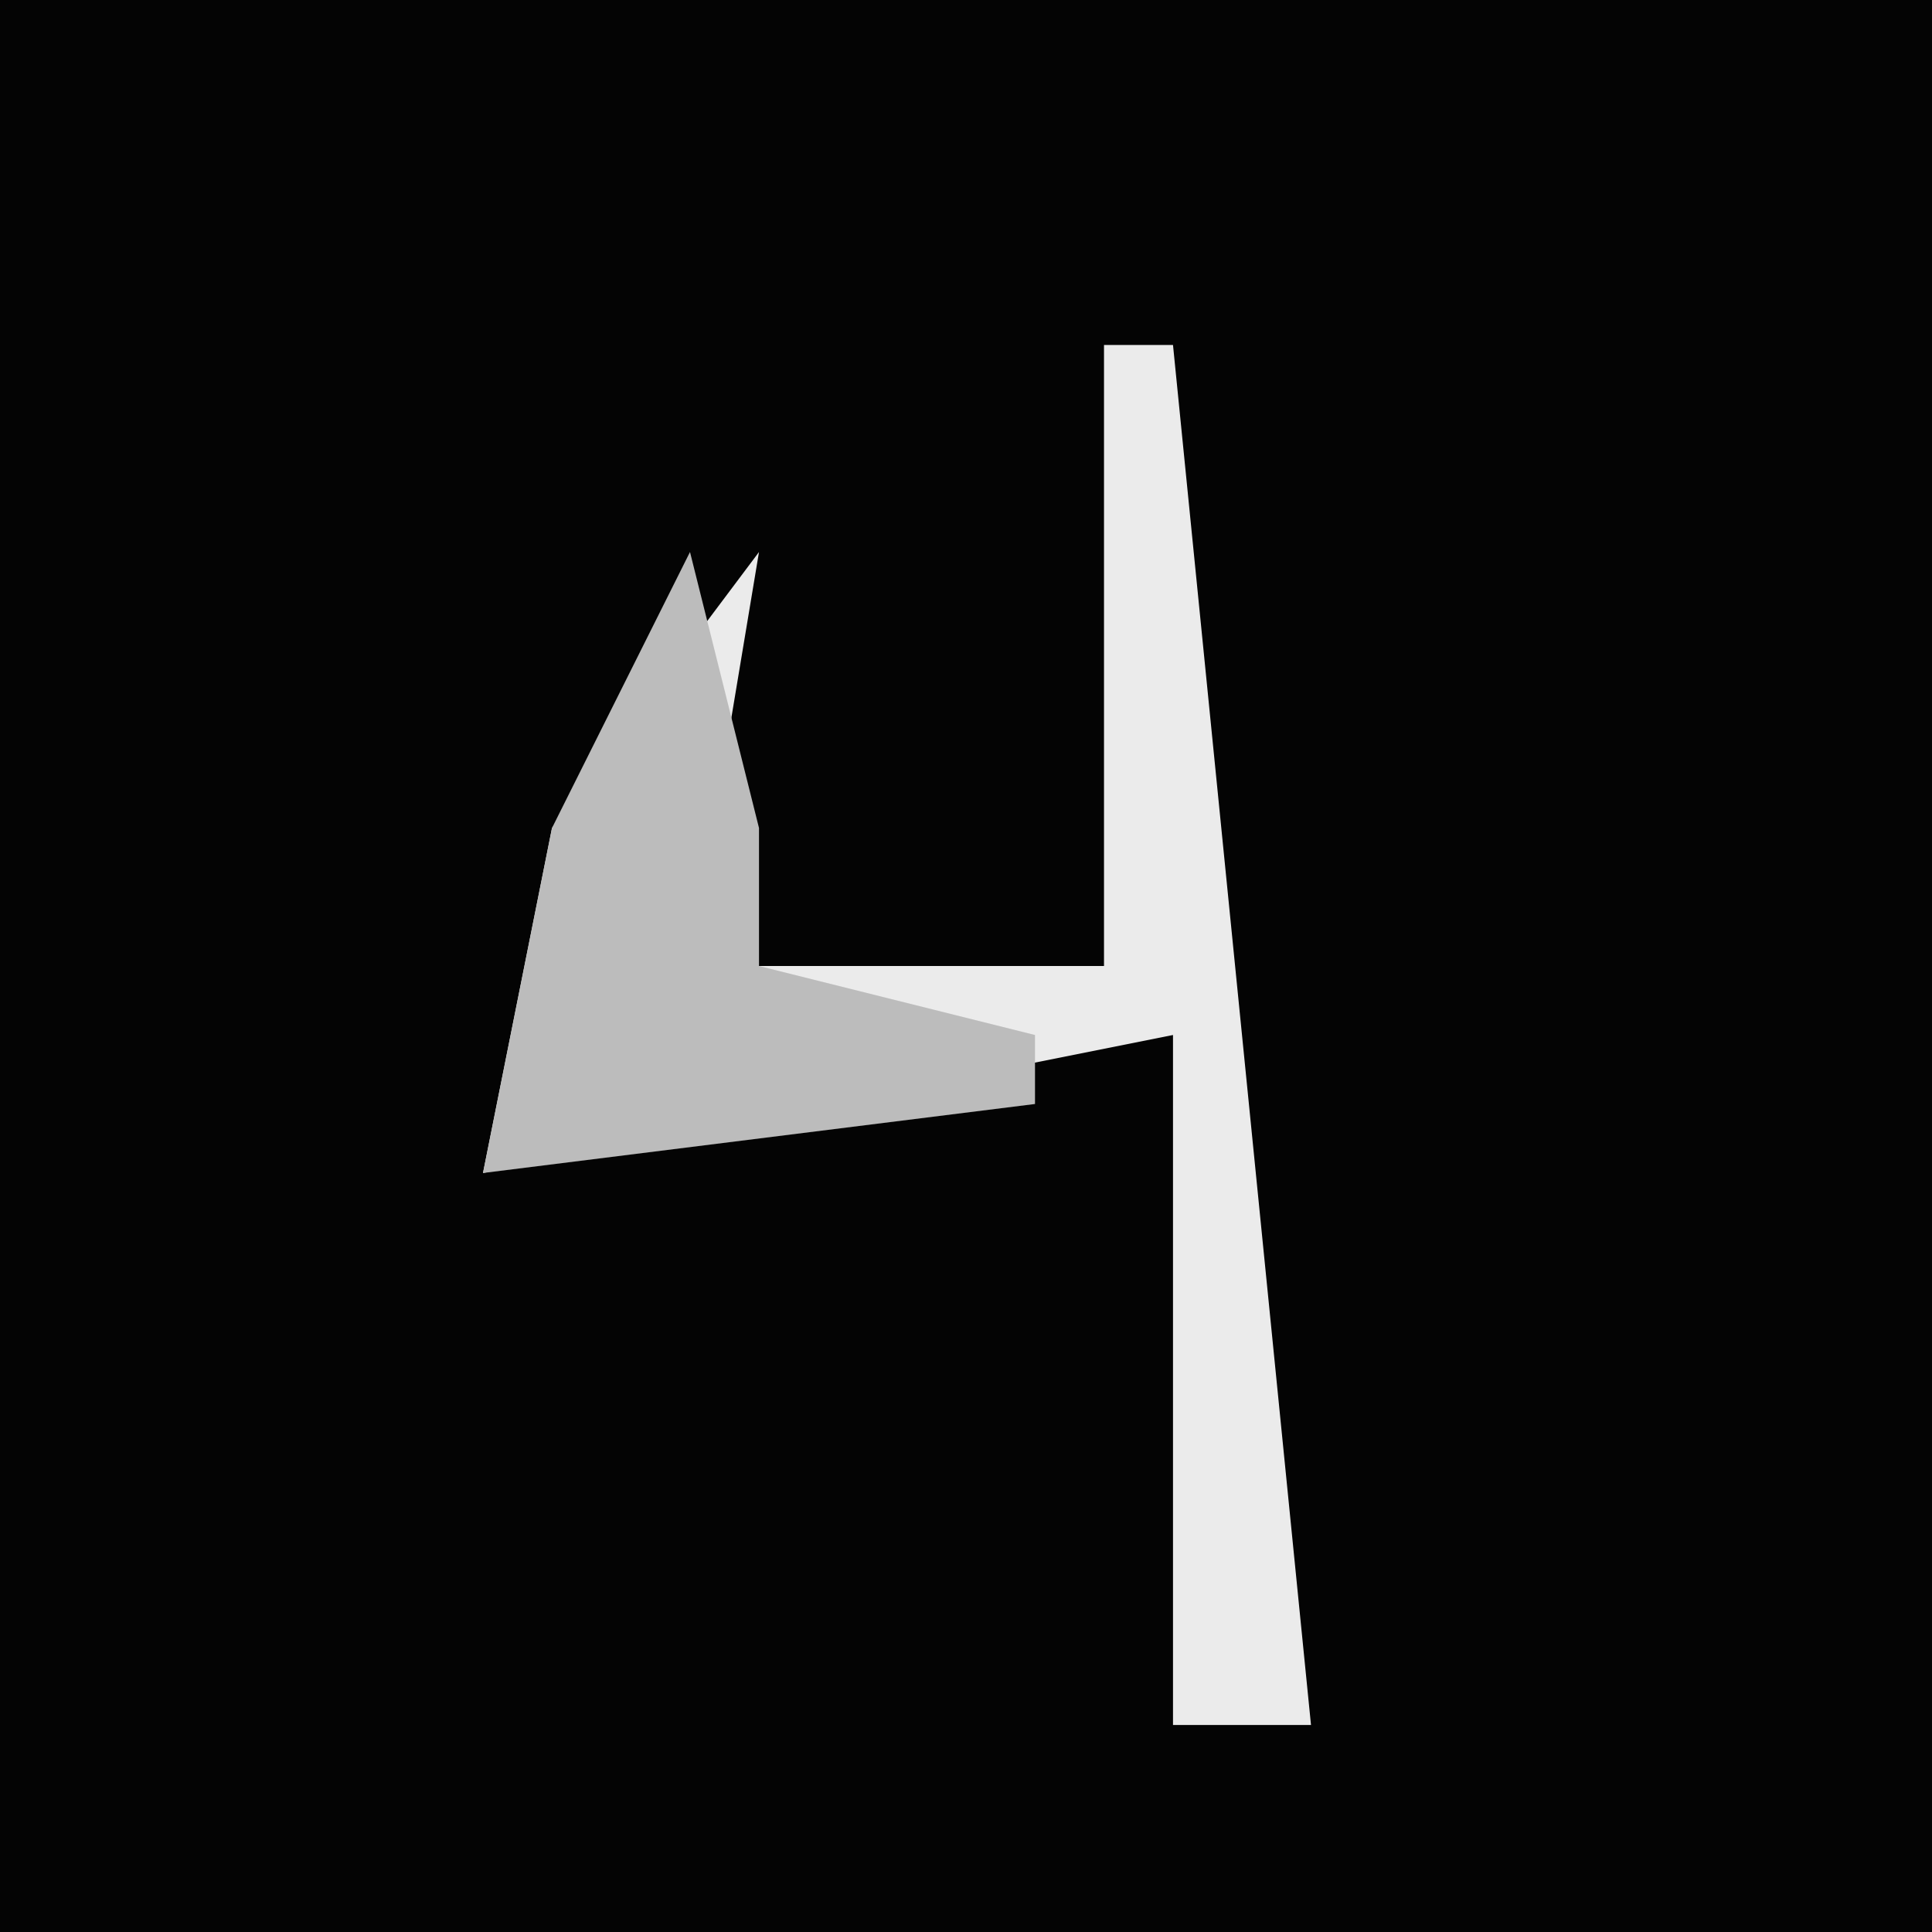 <?xml version="1.0" encoding="UTF-8"?>
<svg version="1.1" xmlns="http://www.w3.org/2000/svg" width="28" height="28">
<path d="M0,0 L28,0 L28,28 L0,28 Z " fill="#040404" transform="translate(0,0)"/>
<path d="M0,0 L1,0 L3,20 L1,20 L1,10 L-9,12 L-8,7 L-5,3 L-6,9 L0,9 Z " fill="#EBEBEB" transform="translate(16,5)"/>
<path d="M0,0 L1,4 L1,6 L5,7 L5,8 L-3,9 L-2,4 Z " fill="#BCBCBC" transform="translate(10,8)"/>
</svg>
